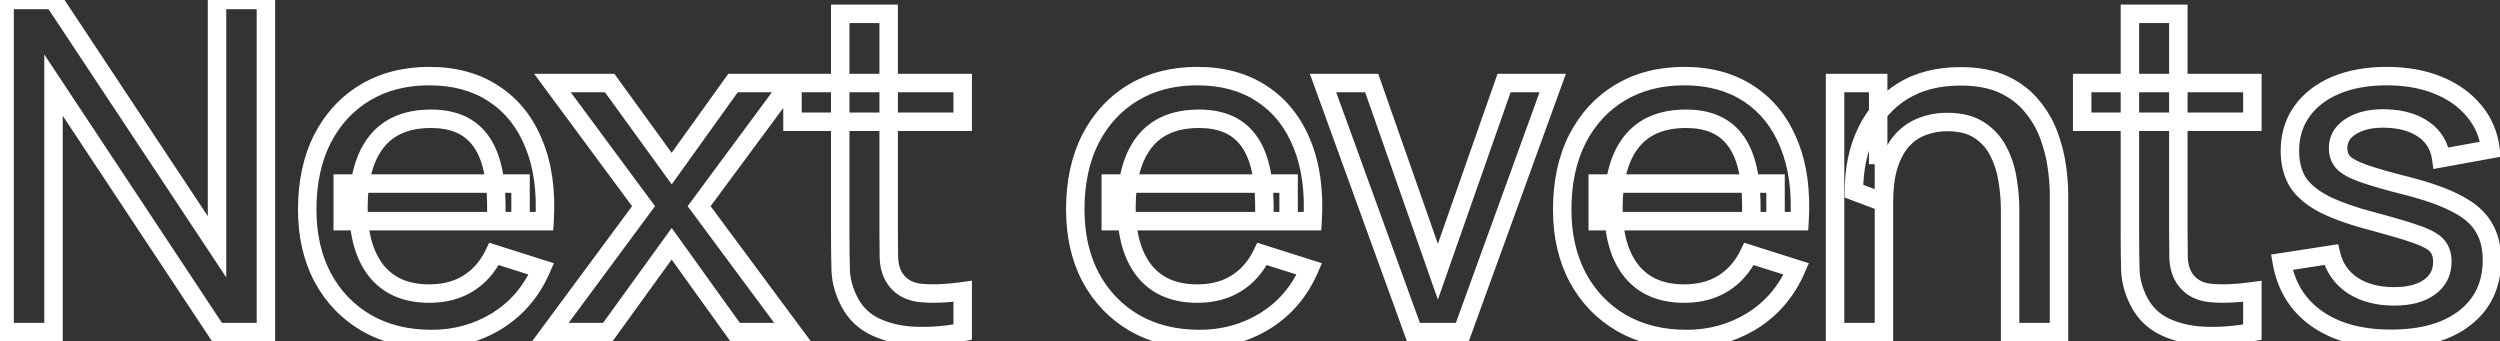 <svg width="271" height="37" viewBox="0 0 271 37" fill="none" xmlns="http://www.w3.org/2000/svg">
<rect x="0" y="0" width="271" height="37" fill="#333333" stroke="none"/>
<path d="M0.5 36H-0.5V37H0.5V36ZM0.5 -1.90735e-06V-1H-0.5V-1.90735e-06H0.5ZM5.8 -1.90735e-06L6.634 -0.552L6.337 -1H5.8V-1.90735e-06ZM23.525 26.75L22.691 27.302L24.525 30.07V26.75H23.525ZM23.525 -1.90735e-06V-1H22.525V-1.90735e-06H23.525ZM28.825 -1.90735e-06H29.825V-1H28.825V-1.90735e-06ZM28.825 36V37H29.825V36H28.825ZM23.525 36L22.691 36.552L22.988 37H23.525V36ZM5.8 9.225L6.634 8.673L4.8 5.903V9.225H5.8ZM5.8 36V37H6.8V36H5.8ZM1.5 36V-1.90735e-06H-0.5V36H1.5ZM0.5 1H5.8V-1H0.5V1ZM4.966 0.552L22.691 27.302L24.359 26.198L6.634 -0.552L4.966 0.552ZM24.525 26.75V-1.90735e-06H22.525V26.75H24.525ZM23.525 1H28.825V-1H23.525V1ZM27.825 -1.90735e-06V36H29.825V-1.90735e-06H27.825ZM28.825 35H23.525V37H28.825V35ZM24.359 35.448L6.634 8.673L4.966 9.777L22.691 36.552L24.359 35.448ZM4.8 9.225V36H6.8V9.225H4.8ZM5.8 35H0.5V37H5.8V35ZM39.703 35L39.197 35.862L39.205 35.867L39.703 35ZM34.978 30.075L34.093 30.542L34.098 30.55L34.978 30.075ZM34.953 15.05L34.064 14.592L34.061 14.597L34.953 15.05ZM39.603 10.025L39.09 9.166L39.603 10.025ZM53.553 10.175L53 11.008L53.005 11.011L53.553 10.175ZM57.878 15.6L56.951 15.975L56.953 15.98L57.878 15.6ZM59.028 23.975V24.975H59.968L60.026 24.037L59.028 23.975ZM53.803 23.975H52.803V24.975H53.803V23.975ZM53.803 22.075H54.803L54.803 22.064L53.803 22.075ZM52.003 15.125L51.209 15.733L51.213 15.739L52.003 15.125ZM40.828 15.35L41.609 15.974L40.828 15.35ZM40.828 29.4L40.049 30.028L40.052 30.032L40.828 29.4ZM50.753 30.725L51.279 31.575L51.283 31.573L50.753 30.725ZM53.553 27.525L53.855 26.572L53.028 26.31L52.652 27.091L53.553 27.525ZM58.678 29.15L59.595 29.549L60.037 28.532L58.98 28.197L58.678 29.15ZM53.903 34.775L54.428 35.626L54.433 35.623L53.903 34.775ZM37.153 23.975H36.153V24.975H37.153V23.975ZM37.153 19.9V18.9H36.153V19.9H37.153ZM56.428 19.9H57.428V18.9H56.428V19.9ZM56.428 23.975V24.975H57.428V23.975H56.428ZM46.778 35.75C44.243 35.75 42.062 35.2 40.2 34.133L39.205 35.867C41.411 37.133 43.945 37.75 46.778 37.75V35.75ZM40.209 34.138C38.353 33.049 36.906 31.543 35.858 29.6L34.098 30.55C35.316 32.807 37.019 34.585 39.197 35.862L40.209 34.138ZM35.862 29.608C34.833 27.657 34.303 25.372 34.303 22.725H32.303C32.303 25.644 32.889 28.259 34.093 30.542L35.862 29.608ZM34.303 22.725C34.303 19.899 34.829 17.502 35.844 15.503L34.061 14.597C32.876 16.931 32.303 19.651 32.303 22.725H34.303ZM35.842 15.508C36.878 13.498 38.301 11.966 40.115 10.884L39.09 9.166C36.938 10.451 35.261 12.269 34.064 14.592L35.842 15.508ZM40.115 10.884C41.923 9.805 44.049 9.25 46.528 9.25V7.25C43.74 7.25 41.249 7.878 39.09 9.166L40.115 10.884ZM46.528 9.25C49.118 9.25 51.259 9.852 53 11.008L54.106 9.342C51.98 7.931 49.437 7.25 46.528 7.25V9.25ZM53.005 11.011C54.751 12.156 56.069 13.795 56.951 15.975L58.805 15.225C57.786 12.705 56.221 10.728 54.101 9.339L53.005 11.011ZM56.953 15.98C57.848 18.157 58.223 20.791 58.03 23.913L60.026 24.037C60.233 20.693 59.84 17.742 58.803 15.22L56.953 15.98ZM59.028 22.975H53.803V24.975H59.028V22.975ZM54.803 23.975V22.075H52.803V23.975H54.803ZM54.803 22.064C54.768 18.842 54.156 16.264 52.792 14.511L51.213 15.739C52.183 16.986 52.77 19.041 52.803 22.086L54.803 22.064ZM52.796 14.517C51.41 12.708 49.319 11.875 46.728 11.875V13.875C48.87 13.875 50.295 14.542 51.209 15.733L52.796 14.517ZM46.728 11.875C43.887 11.875 41.597 12.782 40.046 14.726L41.609 15.974C42.691 14.618 44.335 13.875 46.728 13.875V11.875ZM40.046 14.726C38.535 16.62 37.853 19.261 37.853 22.5H39.853C39.853 19.506 40.488 17.38 41.609 15.974L40.046 14.726ZM37.853 22.5C37.853 25.602 38.54 28.156 40.049 30.028L41.606 28.772C40.482 27.378 39.853 25.331 39.853 22.5H37.853ZM40.052 30.032C41.596 31.927 43.807 32.825 46.528 32.825V30.825C44.281 30.825 42.693 30.107 41.603 28.768L40.052 30.032ZM46.528 32.825C48.315 32.825 49.912 32.422 51.279 31.575L50.226 29.875C49.227 30.494 48.008 30.825 46.528 30.825V32.825ZM51.283 31.573C52.657 30.714 53.712 29.498 54.454 27.959L52.652 27.091C52.06 28.319 51.249 29.236 50.223 29.877L51.283 31.573ZM53.251 28.478L58.376 30.103L58.98 28.197L53.855 26.572L53.251 28.478ZM57.761 28.752C56.787 30.992 55.326 32.706 53.373 33.927L54.433 35.623C56.746 34.177 58.468 32.141 59.595 29.549L57.761 28.752ZM53.377 33.924C51.409 35.139 49.217 35.75 46.778 35.75V37.75C49.571 37.75 52.13 37.044 54.428 35.626L53.377 33.924ZM38.153 23.975V19.9H36.153V23.975H38.153ZM37.153 20.9H56.428V18.9H37.153V20.9ZM55.428 19.9V23.975H57.428V19.9H55.428ZM56.428 22.975H37.153V24.975H56.428V22.975ZM59.66 36L58.856 35.405L57.676 37H59.66V36ZM69.76 22.35L70.564 22.945L71.004 22.35L70.564 21.755L69.76 22.35ZM59.885 9V8H57.902L59.081 9.595L59.885 9ZM66.085 9L66.895 8.413L66.595 8H66.085V9ZM72.81 18.275L72.001 18.862L72.815 19.985L73.623 18.858L72.81 18.275ZM79.46 9V8H78.947L78.647 8.417L79.46 9ZM85.66 9L86.464 9.595L87.644 8H85.66V9ZM75.785 22.35L74.981 21.755L74.541 22.351L74.982 22.946L75.785 22.35ZM85.91 36V37H87.897L86.713 35.404L85.91 36ZM79.685 36L78.873 36.583L79.172 37H79.685V36ZM72.81 26.425L73.623 25.842L72.813 24.715L72 25.839L72.81 26.425ZM65.885 36V37H66.396L66.695 36.586L65.885 36ZM60.464 36.595L70.564 22.945L68.956 21.755L58.856 35.405L60.464 36.595ZM70.564 21.755L60.689 8.405L59.081 9.595L68.956 22.945L70.564 21.755ZM59.885 10H66.085V8H59.885V10ZM65.276 9.587L72.001 18.862L73.62 17.688L66.895 8.413L65.276 9.587ZM73.623 18.858L80.273 9.583L78.647 8.417L71.998 17.692L73.623 18.858ZM79.46 10H85.66V8H79.46V10ZM84.856 8.405L74.981 21.755L76.589 22.945L86.464 9.595L84.856 8.405ZM74.982 22.946L85.107 36.596L86.713 35.404L76.588 21.754L74.982 22.946ZM85.91 35H79.685V37H85.91V35ZM80.498 35.417L73.623 25.842L71.998 27.008L78.873 36.583L80.498 35.417ZM72 25.839L65.075 35.414L66.695 36.586L73.62 27.011L72 25.839ZM65.885 35H59.66V37H65.885V35ZM104.356 36L104.549 36.981L105.356 36.823V36H104.356ZM99.356 36.425L99.387 35.425L99.356 36.425ZM94.981 35.475L95.395 34.565L94.981 35.475ZM92.081 32.725L92.969 32.264L92.968 32.262L92.081 32.725ZM91.131 29.325L90.132 29.354L90.132 29.361L90.132 29.368L91.131 29.325ZM91.081 1.5V0.5H90.081V1.5H91.081ZM96.331 1.5H97.331V0.5H96.331V1.5ZM96.356 27.95L95.356 27.971L95.357 27.981L95.357 27.992L96.356 27.95ZM96.881 29.975L96.015 30.474L96.016 30.477L96.881 29.975ZM99.731 31.75L99.617 32.743L99.63 32.745L99.731 31.75ZM104.356 31.575H105.356V30.424L104.216 30.585L104.356 31.575ZM85.906 13.2H84.906V14.2H85.906V13.2ZM85.906 9V8H84.906V9H85.906ZM104.356 9H105.356V8H104.356V9ZM104.356 13.2V14.2H105.356V13.2H104.356ZM104.164 35.019C102.533 35.339 100.941 35.473 99.387 35.425L99.326 37.425C101.038 37.477 102.78 37.328 104.549 36.981L104.164 35.019ZM99.387 35.425C97.865 35.379 96.54 35.085 95.395 34.565L94.567 36.385C95.989 37.032 97.581 37.371 99.326 37.425L99.387 35.425ZM95.395 34.565C94.315 34.074 93.515 33.315 92.969 32.264L91.194 33.186C91.947 34.635 93.081 35.71 94.567 36.385L95.395 34.565ZM92.968 32.262C92.446 31.263 92.173 30.272 92.13 29.282L90.132 29.368C90.189 30.678 90.55 31.954 91.195 33.188L92.968 32.262ZM92.131 29.296C92.098 28.141 92.081 26.834 92.081 25.375H90.081C90.081 26.849 90.098 28.175 90.132 29.354L92.131 29.296ZM92.081 25.375V1.5H90.081V25.375H92.081ZM91.081 2.5H96.331V0.5H91.081V2.5ZM95.331 1.5V25.125H97.331V1.5H95.331ZM95.331 25.125C95.331 26.213 95.34 27.162 95.356 27.971L97.356 27.929C97.34 27.138 97.331 26.204 97.331 25.125H95.331ZM95.357 27.992C95.395 28.911 95.599 29.753 96.015 30.474L97.748 29.476C97.53 29.097 97.384 28.589 97.355 27.908L95.357 27.992ZM96.016 30.477C96.792 31.812 98.038 32.561 99.617 32.743L99.846 30.757C98.825 30.639 98.171 30.204 97.746 29.473L96.016 30.477ZM99.63 32.745C101.05 32.889 102.676 32.823 104.496 32.565L104.216 30.585C102.504 30.827 101.046 30.878 99.832 30.755L99.63 32.745ZM103.356 31.575V36H105.356V31.575H103.356ZM86.906 13.2V9H84.906V13.2H86.906ZM85.906 10H104.356V8H85.906V10ZM103.356 9V13.2H105.356V9H103.356ZM104.356 12.2H85.906V14.2H104.356V12.2ZM122.959 35L122.452 35.862L122.461 35.867L122.959 35ZM118.234 30.075L117.349 30.542L117.354 30.55L118.234 30.075ZM118.209 15.05L117.32 14.592L117.317 14.597L118.209 15.05ZM122.859 10.025L122.346 9.166L122.859 10.025ZM136.809 10.175L136.256 11.008L136.261 11.011L136.809 10.175ZM141.134 15.6L140.206 15.975L140.209 15.98L141.134 15.6ZM142.284 23.975V24.975H143.224L143.282 24.037L142.284 23.975ZM137.059 23.975H136.059V24.975H137.059V23.975ZM137.059 22.075H138.059L138.059 22.064L137.059 22.075ZM135.259 15.125L134.465 15.733L134.469 15.739L135.259 15.125ZM124.084 15.35L124.865 15.974L124.084 15.35ZM124.084 29.4L123.305 30.028L123.308 30.032L124.084 29.4ZM134.009 30.725L134.535 31.575L134.539 31.573L134.009 30.725ZM136.809 27.525L137.111 26.572L136.284 26.31L135.908 27.091L136.809 27.525ZM141.934 29.15L142.851 29.549L143.292 28.532L142.236 28.197L141.934 29.15ZM137.159 34.775L137.684 35.626L137.689 35.623L137.159 34.775ZM120.409 23.975H119.409V24.975H120.409V23.975ZM120.409 19.9V18.9H119.409V19.9H120.409ZM139.684 19.9H140.684V18.9H139.684V19.9ZM139.684 23.975V24.975H140.684V23.975H139.684ZM130.034 35.75C127.499 35.75 125.317 35.2 123.456 34.133L122.461 35.867C124.667 37.133 127.201 37.75 130.034 37.75V35.75ZM123.465 34.138C121.609 33.049 120.162 31.543 119.114 29.6L117.354 30.55C118.572 32.807 120.275 34.585 122.453 35.862L123.465 34.138ZM119.118 29.608C118.089 27.657 117.559 25.372 117.559 22.725H115.559C115.559 25.644 116.145 28.259 117.349 30.542L119.118 29.608ZM117.559 22.725C117.559 19.899 118.085 17.502 119.1 15.503L117.317 14.597C116.132 16.931 115.559 19.651 115.559 22.725H117.559ZM119.097 15.508C120.134 13.498 121.557 11.966 123.371 10.884L122.346 9.166C120.193 10.451 118.517 12.269 117.32 14.592L119.097 15.508ZM123.371 10.884C125.179 9.805 127.305 9.25 129.784 9.25V7.25C126.996 7.25 124.505 7.878 122.346 9.166L123.371 10.884ZM129.784 9.25C132.374 9.25 134.515 9.852 136.256 11.008L137.362 9.342C135.236 7.931 132.693 7.25 129.784 7.25V9.25ZM136.261 11.011C138.007 12.156 139.325 13.795 140.206 15.975L142.061 15.225C141.042 12.705 139.477 10.728 137.357 9.339L136.261 11.011ZM140.209 15.98C141.104 18.157 141.479 20.791 141.286 23.913L143.282 24.037C143.489 20.693 143.096 17.742 142.058 15.22L140.209 15.98ZM142.284 22.975H137.059V24.975H142.284V22.975ZM138.059 23.975V22.075H136.059V23.975H138.059ZM138.059 22.064C138.024 18.842 137.411 16.264 136.048 14.511L134.469 15.739C135.439 16.986 136.026 19.041 136.059 22.086L138.059 22.064ZM136.052 14.517C134.666 12.708 132.575 11.875 129.984 11.875V13.875C132.126 13.875 133.551 14.542 134.465 15.733L136.052 14.517ZM129.984 11.875C127.143 11.875 124.853 12.782 123.302 14.726L124.865 15.974C125.947 14.618 127.591 13.875 129.984 13.875V11.875ZM123.302 14.726C121.79 16.62 121.109 19.261 121.109 22.5H123.109C123.109 19.506 123.743 17.38 124.865 15.974L123.302 14.726ZM121.109 22.5C121.109 25.602 121.796 28.156 123.305 30.028L124.862 28.772C123.738 27.378 123.109 25.331 123.109 22.5H121.109ZM123.308 30.032C124.852 31.927 127.063 32.825 129.784 32.825V30.825C127.537 30.825 125.949 30.107 124.859 28.768L123.308 30.032ZM129.784 32.825C131.57 32.825 133.168 32.422 134.535 31.575L133.482 29.875C132.482 30.494 131.264 30.825 129.784 30.825V32.825ZM134.539 31.573C135.912 30.714 136.968 29.498 137.709 27.959L135.908 27.091C135.316 28.319 134.505 29.236 133.479 29.877L134.539 31.573ZM136.506 28.478L141.631 30.103L142.236 28.197L137.111 26.572L136.506 28.478ZM141.016 28.752C140.043 30.992 138.582 32.706 136.629 33.927L137.689 35.623C140.002 34.177 141.724 32.141 142.851 29.549L141.016 28.752ZM136.633 33.924C134.665 35.139 132.473 35.75 130.034 35.75V37.75C132.827 37.75 135.386 37.044 137.684 35.626L136.633 33.924ZM121.409 23.975V19.9H119.409V23.975H121.409ZM120.409 20.9H139.684V18.9H120.409V20.9ZM138.684 19.9V23.975H140.684V19.9H138.684ZM139.684 22.975H120.409V24.975H139.684V22.975ZM153.216 36L152.276 36.341L152.515 37H153.216V36ZM143.416 9V8H141.989L142.476 9.341L143.416 9ZM148.691 9L149.635 8.669L149.4 8H148.691V9ZM155.866 29.45L154.922 29.781L155.866 32.471L156.81 29.781L155.866 29.45ZM163.041 9V8H162.332L162.097 8.669L163.041 9ZM168.316 9L169.256 9.341L169.743 8H168.316V9ZM158.516 36V37H159.217L159.456 36.341L158.516 36ZM154.156 35.659L144.356 8.659L142.476 9.341L152.276 36.341L154.156 35.659ZM143.416 10H148.691V8H143.416V10ZM147.747 9.331L154.922 29.781L156.81 29.119L149.635 8.669L147.747 9.331ZM156.81 29.781L163.985 9.331L162.097 8.669L154.922 29.119L156.81 29.781ZM163.041 10H168.316V8H163.041V10ZM167.376 8.659L157.576 35.659L159.456 36.341L169.256 9.341L167.376 8.659ZM158.516 35H153.216V37H158.516V35ZM175.744 35L175.238 35.862L175.246 35.867L175.744 35ZM171.019 30.075L170.134 30.542L170.139 30.55L171.019 30.075ZM170.994 15.05L170.105 14.592L170.102 14.597L170.994 15.05ZM175.644 10.025L175.131 9.166L175.644 10.025ZM189.594 10.175L189.041 11.008L189.046 11.011L189.594 10.175ZM193.919 15.6L192.992 15.975L192.994 15.98L193.919 15.6ZM195.069 23.975V24.975H196.009L196.067 24.037L195.069 23.975ZM189.844 23.975H188.844V24.975H189.844V23.975ZM189.844 22.075H190.844L190.844 22.064L189.844 22.075ZM188.044 15.125L187.25 15.733L187.254 15.739L188.044 15.125ZM176.869 15.35L177.65 15.974L176.869 15.35ZM176.869 29.4L176.09 30.028L176.093 30.032L176.869 29.4ZM186.794 30.725L187.321 31.575L187.324 31.573L186.794 30.725ZM189.594 27.525L189.896 26.572L189.069 26.31L188.693 27.091L189.594 27.525ZM194.719 29.15L195.636 29.549L196.078 28.532L195.021 28.197L194.719 29.15ZM189.944 34.775L190.469 35.626L190.474 35.623L189.944 34.775ZM173.194 23.975H172.194V24.975H173.194V23.975ZM173.194 19.9V18.9H172.194V19.9H173.194ZM192.469 19.9H193.469V18.9H192.469V19.9ZM192.469 23.975V24.975H193.469V23.975H192.469ZM182.819 35.75C180.284 35.75 178.103 35.2 176.241 34.133L175.246 35.867C177.452 37.133 179.986 37.75 182.819 37.75V35.75ZM176.25 34.138C174.394 33.049 172.947 31.543 171.899 29.6L170.139 30.55C171.357 32.807 173.06 34.585 175.238 35.862L176.25 34.138ZM171.903 29.608C170.874 27.657 170.344 25.372 170.344 22.725H168.344C168.344 25.644 168.93 28.259 170.134 30.542L171.903 29.608ZM170.344 22.725C170.344 19.899 170.87 17.502 171.885 15.503L170.102 14.597C168.917 16.931 168.344 19.651 168.344 22.725H170.344ZM171.883 15.508C172.919 13.498 174.342 11.966 176.156 10.884L175.131 9.166C172.979 10.451 171.302 12.269 170.105 14.592L171.883 15.508ZM176.156 10.884C177.964 9.805 180.09 9.25 182.569 9.25V7.25C179.781 7.25 177.29 7.878 175.131 9.166L176.156 10.884ZM182.569 9.25C185.159 9.25 187.3 9.852 189.041 11.008L190.147 9.342C188.021 7.931 185.478 7.25 182.569 7.25V9.25ZM189.046 11.011C190.792 12.156 192.11 13.795 192.992 15.975L194.846 15.225C193.827 12.705 192.262 10.728 190.142 9.339L189.046 11.011ZM192.994 15.98C193.889 18.157 194.264 20.791 194.071 23.913L196.067 24.037C196.274 20.693 195.881 17.742 194.844 15.22L192.994 15.98ZM195.069 22.975H189.844V24.975H195.069V22.975ZM190.844 23.975V22.075H188.844V23.975H190.844ZM190.844 22.064C190.809 18.842 190.196 16.264 188.833 14.511L187.254 15.739C188.224 16.986 188.811 19.041 188.844 22.086L190.844 22.064ZM188.837 14.517C187.451 12.708 185.36 11.875 182.769 11.875V13.875C184.911 13.875 186.336 14.542 187.25 15.733L188.837 14.517ZM182.769 11.875C179.928 11.875 177.638 12.782 176.087 14.726L177.65 15.974C178.732 14.618 180.376 13.875 182.769 13.875V11.875ZM176.087 14.726C174.576 16.62 173.894 19.261 173.894 22.5H175.894C175.894 19.506 176.529 17.38 177.65 15.974L176.087 14.726ZM173.894 22.5C173.894 25.602 174.581 28.156 176.09 30.028L177.647 28.772C176.523 27.378 175.894 25.331 175.894 22.5H173.894ZM176.093 30.032C177.637 31.927 179.848 32.825 182.569 32.825V30.825C180.322 30.825 178.734 30.107 177.644 28.768L176.093 30.032ZM182.569 32.825C184.355 32.825 185.953 32.422 187.321 31.575L186.267 29.875C185.268 30.494 184.049 30.825 182.569 30.825V32.825ZM187.324 31.573C188.698 30.714 189.753 29.498 190.495 27.959L188.693 27.091C188.101 28.319 187.29 29.236 186.264 29.877L187.324 31.573ZM189.292 28.478L194.417 30.103L195.021 28.197L189.896 26.572L189.292 28.478ZM193.802 28.752C192.828 30.992 191.367 32.706 189.414 33.927L190.474 35.623C192.787 34.177 194.509 32.141 195.636 29.549L193.802 28.752ZM189.419 33.924C187.45 35.139 185.258 35.75 182.819 35.75V37.75C185.612 37.75 188.171 37.044 190.469 35.626L189.419 33.924ZM174.194 23.975V19.9H172.194V23.975H174.194ZM173.194 20.9H192.469V18.9H173.194V20.9ZM191.469 19.9V23.975H193.469V19.9H191.469ZM192.469 22.975H173.194V24.975H192.469V22.975ZM217.895 36H216.895V37H217.895V36ZM217.62 19.5L216.631 19.648L216.633 19.656L216.634 19.664L217.62 19.5ZM216.62 16.4L215.729 16.854L215.735 16.866L216.62 16.4ZM214.545 14.1L213.994 14.934L214.001 14.939L214.545 14.1ZM208.42 13.7L208.759 14.641L208.767 14.638L208.776 14.635L208.42 13.7ZM206.22 15.175L205.487 14.495L205.478 14.505L206.22 15.175ZM204.745 17.875L203.795 17.563L203.791 17.576L204.745 17.875ZM204.22 21.95L203.868 22.886L205.22 23.396V21.95H204.22ZM200.97 20.725H199.97V21.417L200.618 21.661L200.97 20.725ZM202.345 14.25L203.243 14.691L203.244 14.688L202.345 14.25ZM206.295 9.85L206.817 10.703L206.295 9.85ZM217.22 9.175L217.648 8.271L217.22 9.175ZM220.295 11.55L219.513 12.173L219.519 12.18L219.525 12.188L220.295 11.55ZM222.12 14.725L221.18 15.066L222.12 14.725ZM222.97 18.1L223.961 17.965L222.97 18.1ZM223.195 36V37H224.195V36H223.195ZM198.92 36H197.92V37H198.92V36ZM198.92 9V8H197.92V9H198.92ZM203.595 9H204.595V8H203.595V9ZM203.595 16.8H202.595V17.8H203.595V16.8ZM204.22 16.8H205.22V15.8H204.22V16.8ZM204.22 36V37H205.22V36H204.22ZM218.895 36V22.725H216.895V36H218.895ZM218.895 22.725C218.895 21.617 218.799 20.487 218.607 19.336L216.634 19.664C216.809 20.713 216.895 21.733 216.895 22.725H218.895ZM218.609 19.352C218.427 18.13 218.06 16.989 217.505 15.934L215.735 16.866C216.18 17.711 216.48 18.636 216.631 19.648L218.609 19.352ZM217.512 15.947C216.948 14.839 216.136 13.939 215.089 13.261L214.001 14.939C214.755 15.427 215.326 16.061 215.729 16.854L217.512 15.947ZM215.096 13.265C214.001 12.542 212.632 12.225 211.07 12.225V14.225C212.375 14.225 213.323 14.491 213.994 14.934L215.096 13.265ZM211.07 12.225C210.021 12.225 209.017 12.403 208.065 12.765L208.776 14.635C209.49 14.363 210.253 14.225 211.07 14.225V12.225ZM208.082 12.759C207.09 13.116 206.223 13.701 205.487 14.495L206.954 15.855C207.484 15.283 208.084 14.884 208.759 14.641L208.082 12.759ZM205.478 14.505C204.746 15.316 204.194 16.349 203.795 17.563L205.695 18.187C206.03 17.168 206.462 16.4 206.963 15.845L205.478 14.505ZM203.791 17.576C203.402 18.818 203.22 20.283 203.22 21.95H205.22C205.22 20.417 205.389 19.166 205.7 18.174L203.791 17.576ZM204.573 21.014L201.323 19.789L200.618 21.661L203.868 22.886L204.573 21.014ZM201.97 20.725C201.97 18.401 202.405 16.398 203.243 14.691L201.448 13.809C200.453 15.835 199.97 18.149 199.97 20.725H201.97ZM203.244 14.688C204.081 12.969 205.27 11.649 206.817 10.703L205.774 8.997C203.887 10.151 202.443 11.765 201.446 13.812L203.244 14.688ZM206.817 10.703C208.347 9.768 210.232 9.275 212.52 9.275V7.275C209.942 7.275 207.677 7.832 205.774 8.997L206.817 10.703ZM212.52 9.275C214.286 9.275 215.696 9.559 216.792 10.079L217.648 8.271C216.211 7.59 214.488 7.275 212.52 7.275V9.275ZM216.792 10.079C217.937 10.621 218.835 11.322 219.513 12.173L221.077 10.927C220.189 9.811 219.037 8.929 217.648 8.271L216.792 10.079ZM219.525 12.188C220.254 13.068 220.804 14.026 221.18 15.066L223.061 14.384C222.604 13.124 221.937 11.965 221.066 10.912L219.525 12.188ZM221.18 15.066C221.575 16.156 221.84 17.212 221.979 18.235L223.961 17.965C223.801 16.788 223.499 15.594 223.061 14.384L221.18 15.066ZM221.979 18.235C222.125 19.304 222.195 20.224 222.195 21H224.195C224.195 20.11 224.115 19.096 223.961 17.965L221.979 18.235ZM222.195 21V36H224.195V21H222.195ZM223.195 35H217.895V37H223.195V35ZM199.92 36V9H197.92V36H199.92ZM198.92 10H203.595V8H198.92V10ZM202.595 9V16.8H204.595V9H202.595ZM203.595 17.8H204.22V15.8H203.595V17.8ZM203.22 16.8V36H205.22V16.8H203.22ZM204.22 35H198.92V37H204.22V35ZM244.157 36L244.349 36.981L245.157 36.823V36H244.157ZM239.157 36.425L239.188 35.425L239.157 36.425ZM234.782 35.475L235.196 34.565L234.782 35.475ZM231.882 32.725L232.769 32.264L232.768 32.262L231.882 32.725ZM230.932 29.325L229.932 29.354L229.933 29.361L229.933 29.368L230.932 29.325ZM230.882 1.5V0.5H229.882V1.5H230.882ZM236.132 1.5H237.132V0.5H236.132V1.5ZM236.157 27.95L235.157 27.971L235.157 27.981L235.158 27.992L236.157 27.95ZM236.682 29.975L235.815 30.474L235.817 30.477L236.682 29.975ZM239.532 31.75L239.417 32.743L239.431 32.745L239.532 31.75ZM244.157 31.575H245.157V30.424L244.017 30.585L244.157 31.575ZM225.707 13.2H224.707V14.2H225.707V13.2ZM225.707 9V8H224.707V9H225.707ZM244.157 9H245.157V8H244.157V9ZM244.157 13.2V14.2H245.157V13.2H244.157ZM243.965 35.019C242.334 35.339 240.742 35.473 239.188 35.425L239.126 37.425C240.839 37.477 242.58 37.328 244.349 36.981L243.965 35.019ZM239.188 35.425C237.666 35.379 236.341 35.085 235.196 34.565L234.368 36.385C235.79 37.032 237.382 37.371 239.126 37.425L239.188 35.425ZM235.196 34.565C234.116 34.074 233.316 33.315 232.769 32.264L230.995 33.186C231.748 34.635 232.881 35.71 234.368 36.385L235.196 34.565ZM232.768 32.262C232.246 31.263 231.974 30.272 231.931 29.282L229.933 29.368C229.99 30.678 230.351 31.954 230.996 33.188L232.768 32.262ZM231.932 29.296C231.899 28.141 231.882 26.834 231.882 25.375H229.882C229.882 26.849 229.899 28.175 229.932 29.354L231.932 29.296ZM231.882 25.375V1.5H229.882V25.375H231.882ZM230.882 2.5H236.132V0.5H230.882V2.5ZM235.132 1.5V25.125H237.132V1.5H235.132ZM235.132 25.125C235.132 26.213 235.14 27.162 235.157 27.971L237.157 27.929C237.14 27.138 237.132 26.204 237.132 25.125H235.132ZM235.158 27.992C235.196 28.911 235.4 29.753 235.815 30.474L237.549 29.476C237.331 29.097 237.185 28.589 237.156 27.908L235.158 27.992ZM235.817 30.477C236.592 31.812 237.838 32.561 239.417 32.743L239.647 30.757C238.626 30.639 237.972 30.204 237.547 29.473L235.817 30.477ZM239.431 32.745C240.85 32.889 242.476 32.823 244.297 32.565L244.017 30.585C242.304 30.827 240.847 30.878 239.633 30.755L239.431 32.745ZM243.157 31.575V36H245.157V31.575H243.157ZM226.707 13.2V9H224.707V13.2H226.707ZM225.707 10H244.157V8H225.707V10ZM243.157 9V13.2H245.157V9H243.157ZM244.157 12.2H225.707V14.2H244.157V12.2ZM251.15 34.55L250.575 35.369L251.15 34.55ZM247.35 28.425L247.197 27.437L246.187 27.593L246.365 28.599L247.35 28.425ZM252.7 27.6L253.672 27.368L253.459 26.471L252.547 26.612L252.7 27.6ZM255 30.925L254.437 31.752L254.444 31.756L254.45 31.761L255 30.925ZM263.35 31.125L262.768 30.311L262.761 30.316L263.35 31.125ZM264.25 26.725L263.442 27.315L263.455 27.333L263.469 27.35L264.25 26.725ZM262.225 25.5L261.877 26.438L262.225 25.5ZM257.5 24.075L257.758 23.109L257.75 23.107L257.5 24.075ZM251.975 22.15L251.514 23.038L251.521 23.041L251.527 23.044L251.975 22.15ZM249.075 19.725L248.22 20.244L248.225 20.253L248.231 20.262L249.075 19.725ZM249.525 12.075L250.339 12.655L249.525 12.075ZM253.175 9.25L252.787 8.328L252.783 8.33L253.175 9.25ZM264.25 9.225L264.623 8.297L264.25 9.225ZM268.175 12L267.406 12.64L267.411 12.646L268.175 12ZM269.975 16.175L270.154 17.159L271.084 16.989L270.967 16.051L269.975 16.175ZM264.625 17.15L263.634 17.29L263.78 18.32L264.804 18.134L264.625 17.15ZM262.8 14.075L262.212 14.884V14.884L262.8 14.075ZM258.775 12.85L258.733 13.849L258.734 13.849L258.775 12.85ZM254.925 13.65L255.435 14.51L255.445 14.504L254.925 13.65ZM254 17.6L253.249 18.261L253.256 18.269L253.264 18.277L254 17.6ZM261 20.175L261.249 19.206L261.244 19.205L261 20.175ZM266.4 22.125L265.926 23.006L265.935 23.01L266.4 22.125ZM269.25 24.65L268.383 25.149L268.388 25.158L268.393 25.167L269.25 24.65ZM267.2 34.45L266.586 33.661L266.582 33.663L267.2 34.45ZM259.175 35.725C256.035 35.725 253.578 35.032 251.724 33.731L250.575 35.369C252.854 36.968 255.747 37.725 259.175 37.725V35.725ZM251.724 33.731C249.888 32.443 248.758 30.64 248.334 28.25L246.365 28.599C246.875 31.476 248.278 33.757 250.575 35.369L251.724 33.731ZM247.502 29.413L252.852 28.588L252.547 26.612L247.197 27.437L247.502 29.413ZM251.727 27.832C252.118 29.477 253.033 30.796 254.437 31.752L255.562 30.098C254.566 29.421 253.947 28.523 253.672 27.368L251.727 27.832ZM254.45 31.761C255.865 32.691 257.576 33.125 259.525 33.125V31.125C257.874 31.125 256.568 30.759 255.549 30.089L254.45 31.761ZM259.525 33.125C261.28 33.125 262.79 32.769 263.938 31.934L262.761 30.316C262.076 30.815 261.036 31.125 259.525 31.125V33.125ZM263.931 31.939C265.132 31.081 265.75 29.858 265.75 28.375H263.75C263.75 29.225 263.434 29.836 262.768 30.311L263.931 31.939ZM265.75 28.375C265.75 27.529 265.541 26.739 265.03 26.1L263.469 27.35C263.625 27.544 263.75 27.854 263.75 28.375H265.75ZM265.057 26.135C264.554 25.447 263.632 24.955 262.572 24.562L261.877 26.438C262.884 26.811 263.312 27.136 263.442 27.315L265.057 26.135ZM262.572 24.562C261.494 24.162 259.882 23.677 257.758 23.109L257.241 25.041C259.351 25.606 260.889 26.071 261.877 26.438L262.572 24.562ZM257.75 23.107C255.468 22.516 253.701 21.895 252.422 21.256L251.527 23.044C252.982 23.771 254.898 24.434 257.249 25.043L257.75 23.107ZM252.435 21.262C251.182 20.613 250.377 19.908 249.918 19.188L248.231 20.262C248.939 21.375 250.067 22.287 251.514 23.038L252.435 21.262ZM249.929 19.206C249.476 18.459 249.225 17.521 249.225 16.35H247.225C247.225 17.812 247.54 19.125 248.22 20.244L249.929 19.206ZM249.225 16.35C249.225 14.904 249.604 13.687 250.339 12.655L248.71 11.495C247.711 12.897 247.225 14.529 247.225 16.35H249.225ZM250.339 12.655C251.085 11.609 252.145 10.775 253.566 10.17L252.783 8.33C251.071 9.058 249.698 10.108 248.71 11.495L250.339 12.655ZM253.563 10.172C254.998 9.567 256.711 9.25 258.725 9.25V7.25C256.505 7.25 254.518 7.599 252.787 8.328L253.563 10.172ZM258.725 9.25C260.687 9.25 262.398 9.558 263.877 10.153L264.623 8.297C262.868 7.592 260.896 7.25 258.725 7.25V9.25ZM263.877 10.153C265.358 10.748 266.524 11.581 267.406 12.64L268.943 11.36C267.825 10.019 266.375 9.002 264.623 8.297L263.877 10.153ZM267.411 12.646C268.28 13.675 268.805 14.883 268.982 16.299L270.967 16.051C270.744 14.267 270.069 12.692 268.938 11.354L267.411 12.646ZM269.795 15.191L264.445 16.166L264.804 18.134L270.154 17.159L269.795 15.191ZM265.615 17.01C265.395 15.45 264.647 14.18 263.387 13.266L262.212 14.884C263.019 15.47 263.488 16.25 263.634 17.29L265.615 17.01ZM263.387 13.266C262.153 12.37 260.605 11.923 258.815 11.851L258.734 13.849C260.244 13.91 261.379 14.28 262.212 14.884L263.387 13.266ZM258.817 11.851C257.108 11.779 255.609 12.061 254.404 12.796L255.445 14.504C256.207 14.039 257.275 13.788 258.733 13.849L258.817 11.851ZM254.414 12.79C253.166 13.53 252.45 14.646 252.45 16.075H254.45C254.45 15.438 254.716 14.936 255.435 14.51L254.414 12.79ZM252.45 16.075C252.45 16.897 252.708 17.646 253.249 18.261L254.75 16.939C254.558 16.721 254.45 16.453 254.45 16.075H252.45ZM253.264 18.277C253.822 18.884 254.756 19.35 255.866 19.743L256.533 17.857C255.476 17.483 254.943 17.149 254.736 16.923L253.264 18.277ZM255.866 19.743C256.994 20.142 258.63 20.609 260.755 21.145L261.244 19.205C259.136 18.674 257.572 18.225 256.533 17.857L255.866 19.743ZM260.75 21.143C262.977 21.716 264.691 22.342 265.926 23.006L266.873 21.244C265.441 20.475 263.556 19.8 261.249 19.207L260.75 21.143ZM265.935 23.01C267.154 23.651 267.937 24.376 268.383 25.149L270.116 24.151C269.429 22.958 268.312 22 266.864 21.24L265.935 23.01ZM268.393 25.167C268.864 25.946 269.125 26.933 269.125 28.175H271.125C271.125 26.651 270.802 25.288 270.106 24.133L268.393 25.167ZM269.125 28.175C269.125 30.561 268.271 32.35 266.586 33.661L267.814 35.239C270.029 33.517 271.125 31.122 271.125 28.175H269.125ZM266.582 33.663C264.883 34.997 262.453 35.725 259.175 35.725V37.725C262.729 37.725 265.65 36.937 267.817 35.237L266.582 33.663Z" fill="white"/>
</svg>
